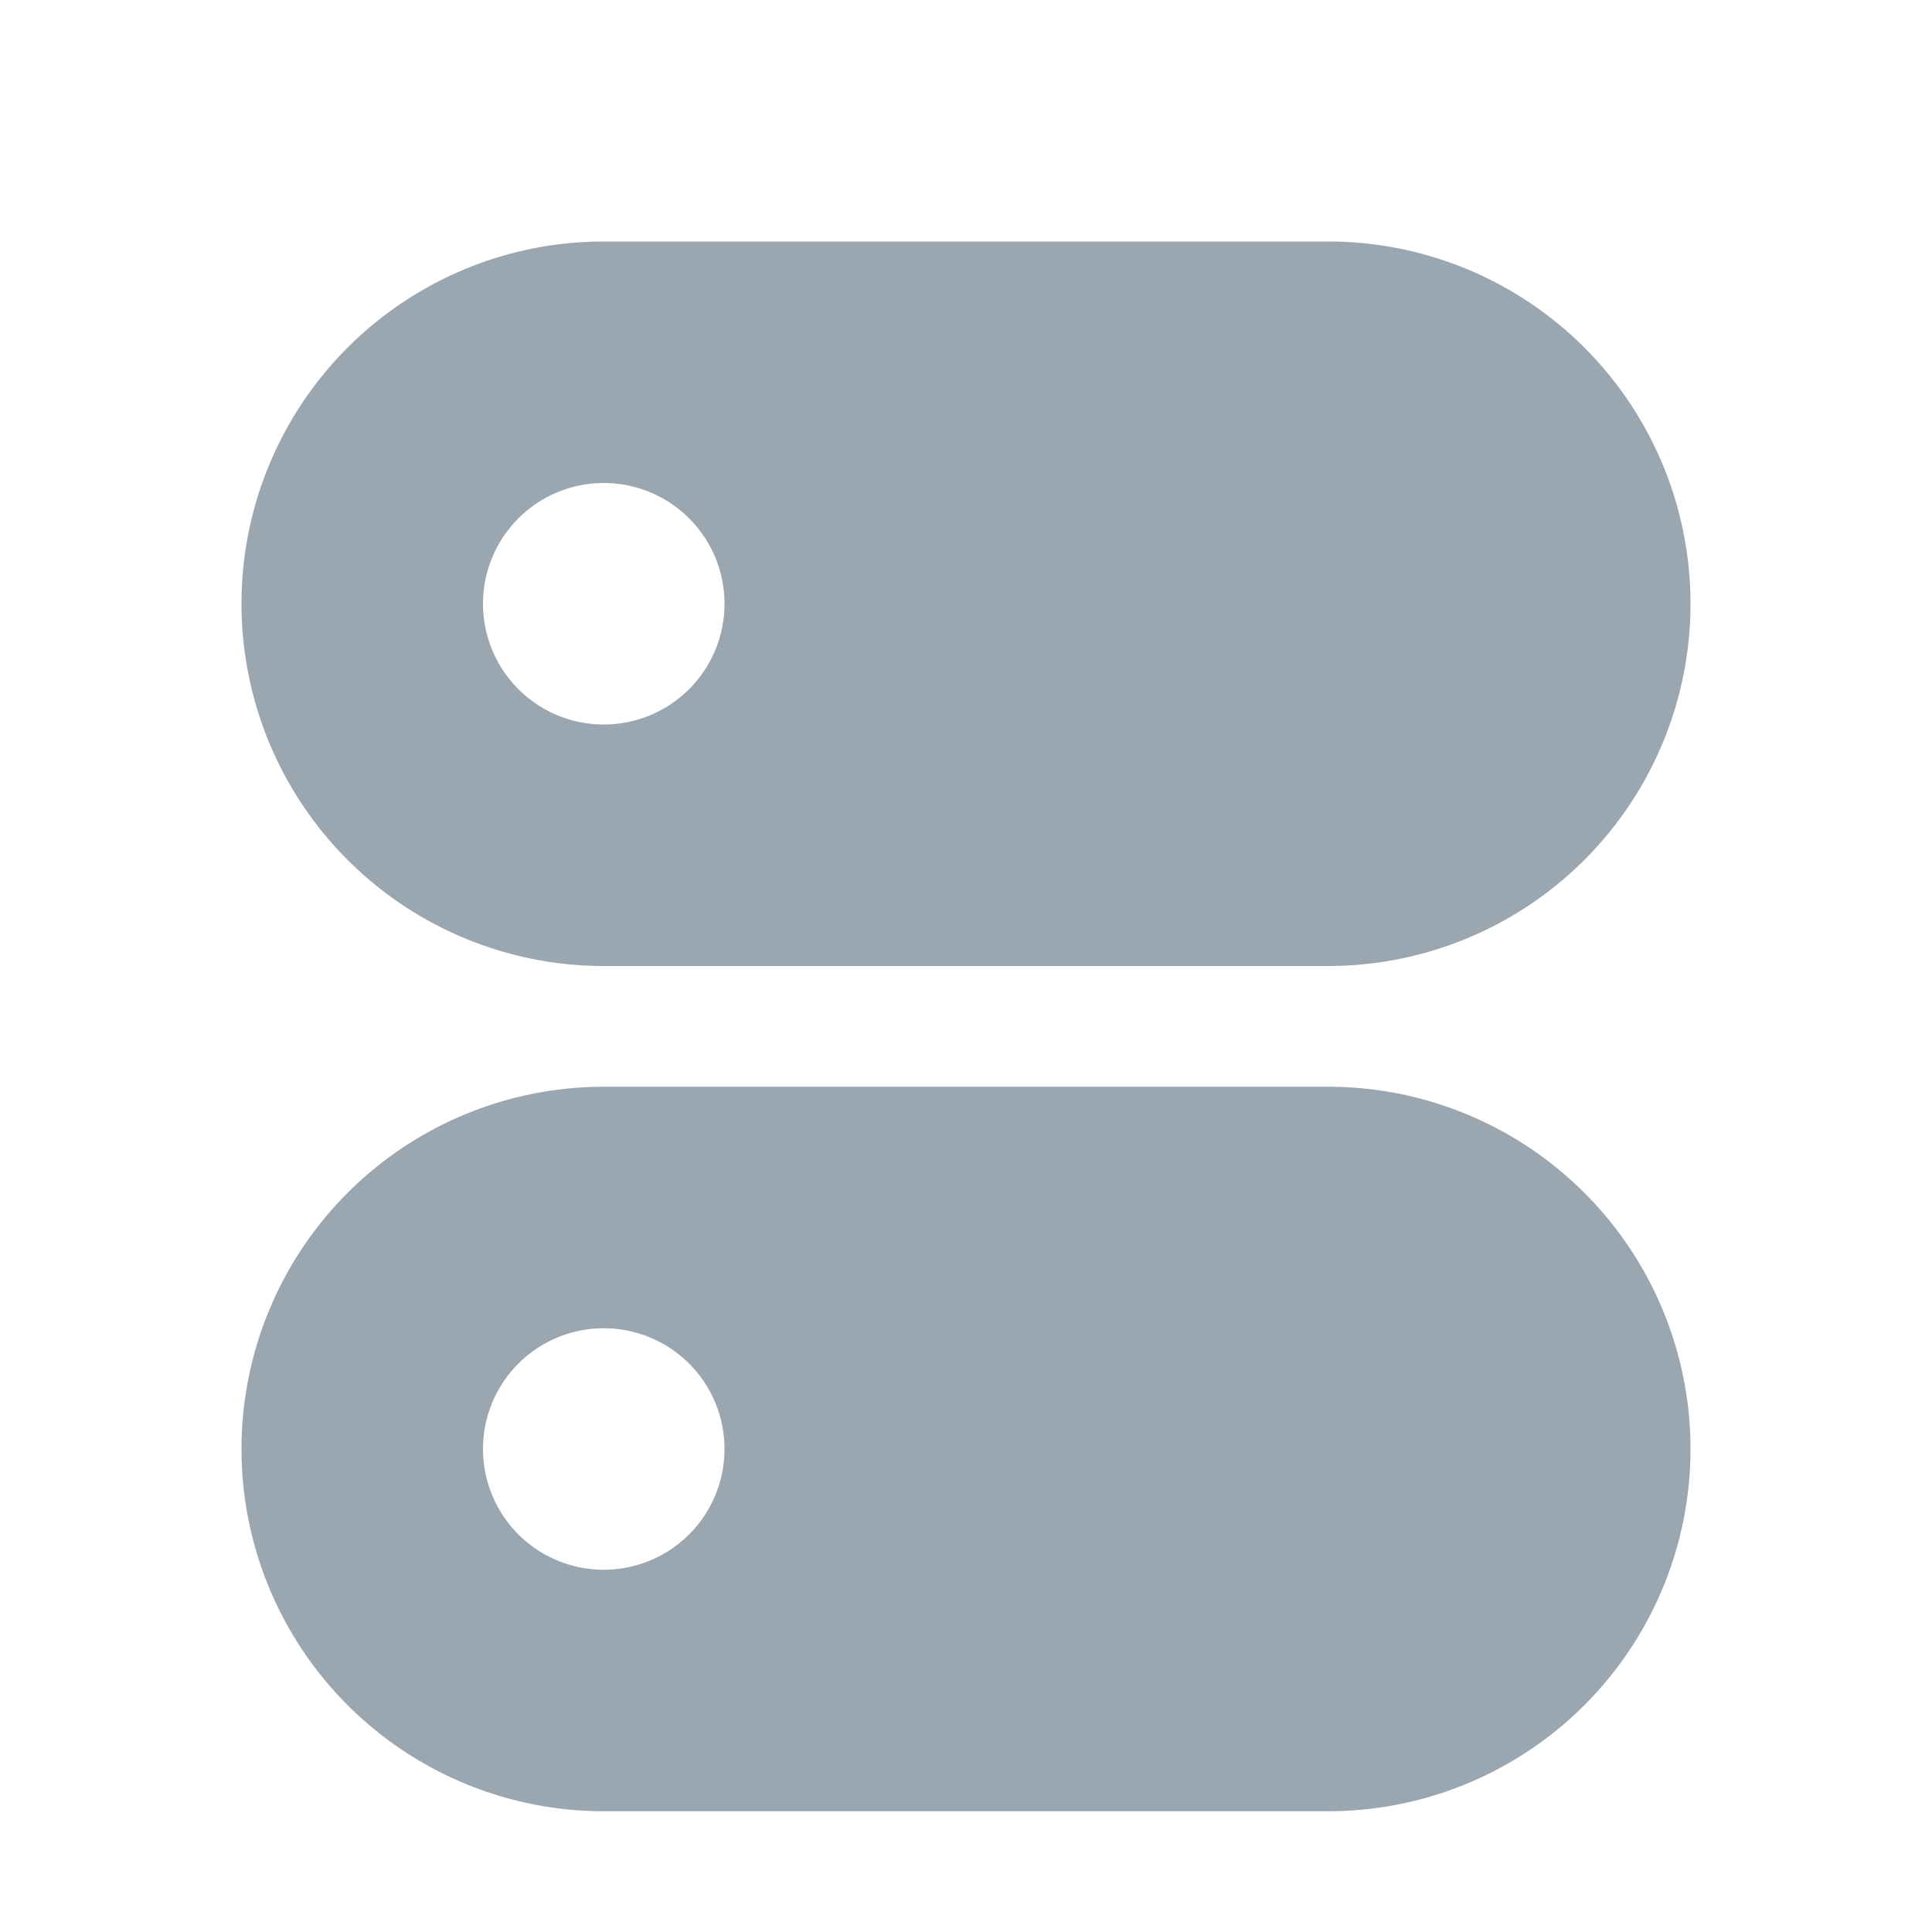 <svg width="16" height="16" viewBox="0 0 16 16" xmlns="http://www.w3.org/2000/svg"><rect width="16" height="16" fill="none"/><g fill="#9AA7B0" fill-rule="evenodd"><path d="M5 2h6a3 3 0 0 1 0 6H5a3 3 0 1 1 0-6zm0 4a1 1 0 1 0 0-2 1 1 0 0 0 0 2zM5 9h6a3 3 0 0 1 0 6H5a3 3 0 0 1 0-6zm0 4a1 1 0 1 0 0-2 1 1 0 0 0 0 2z"/></g></svg>